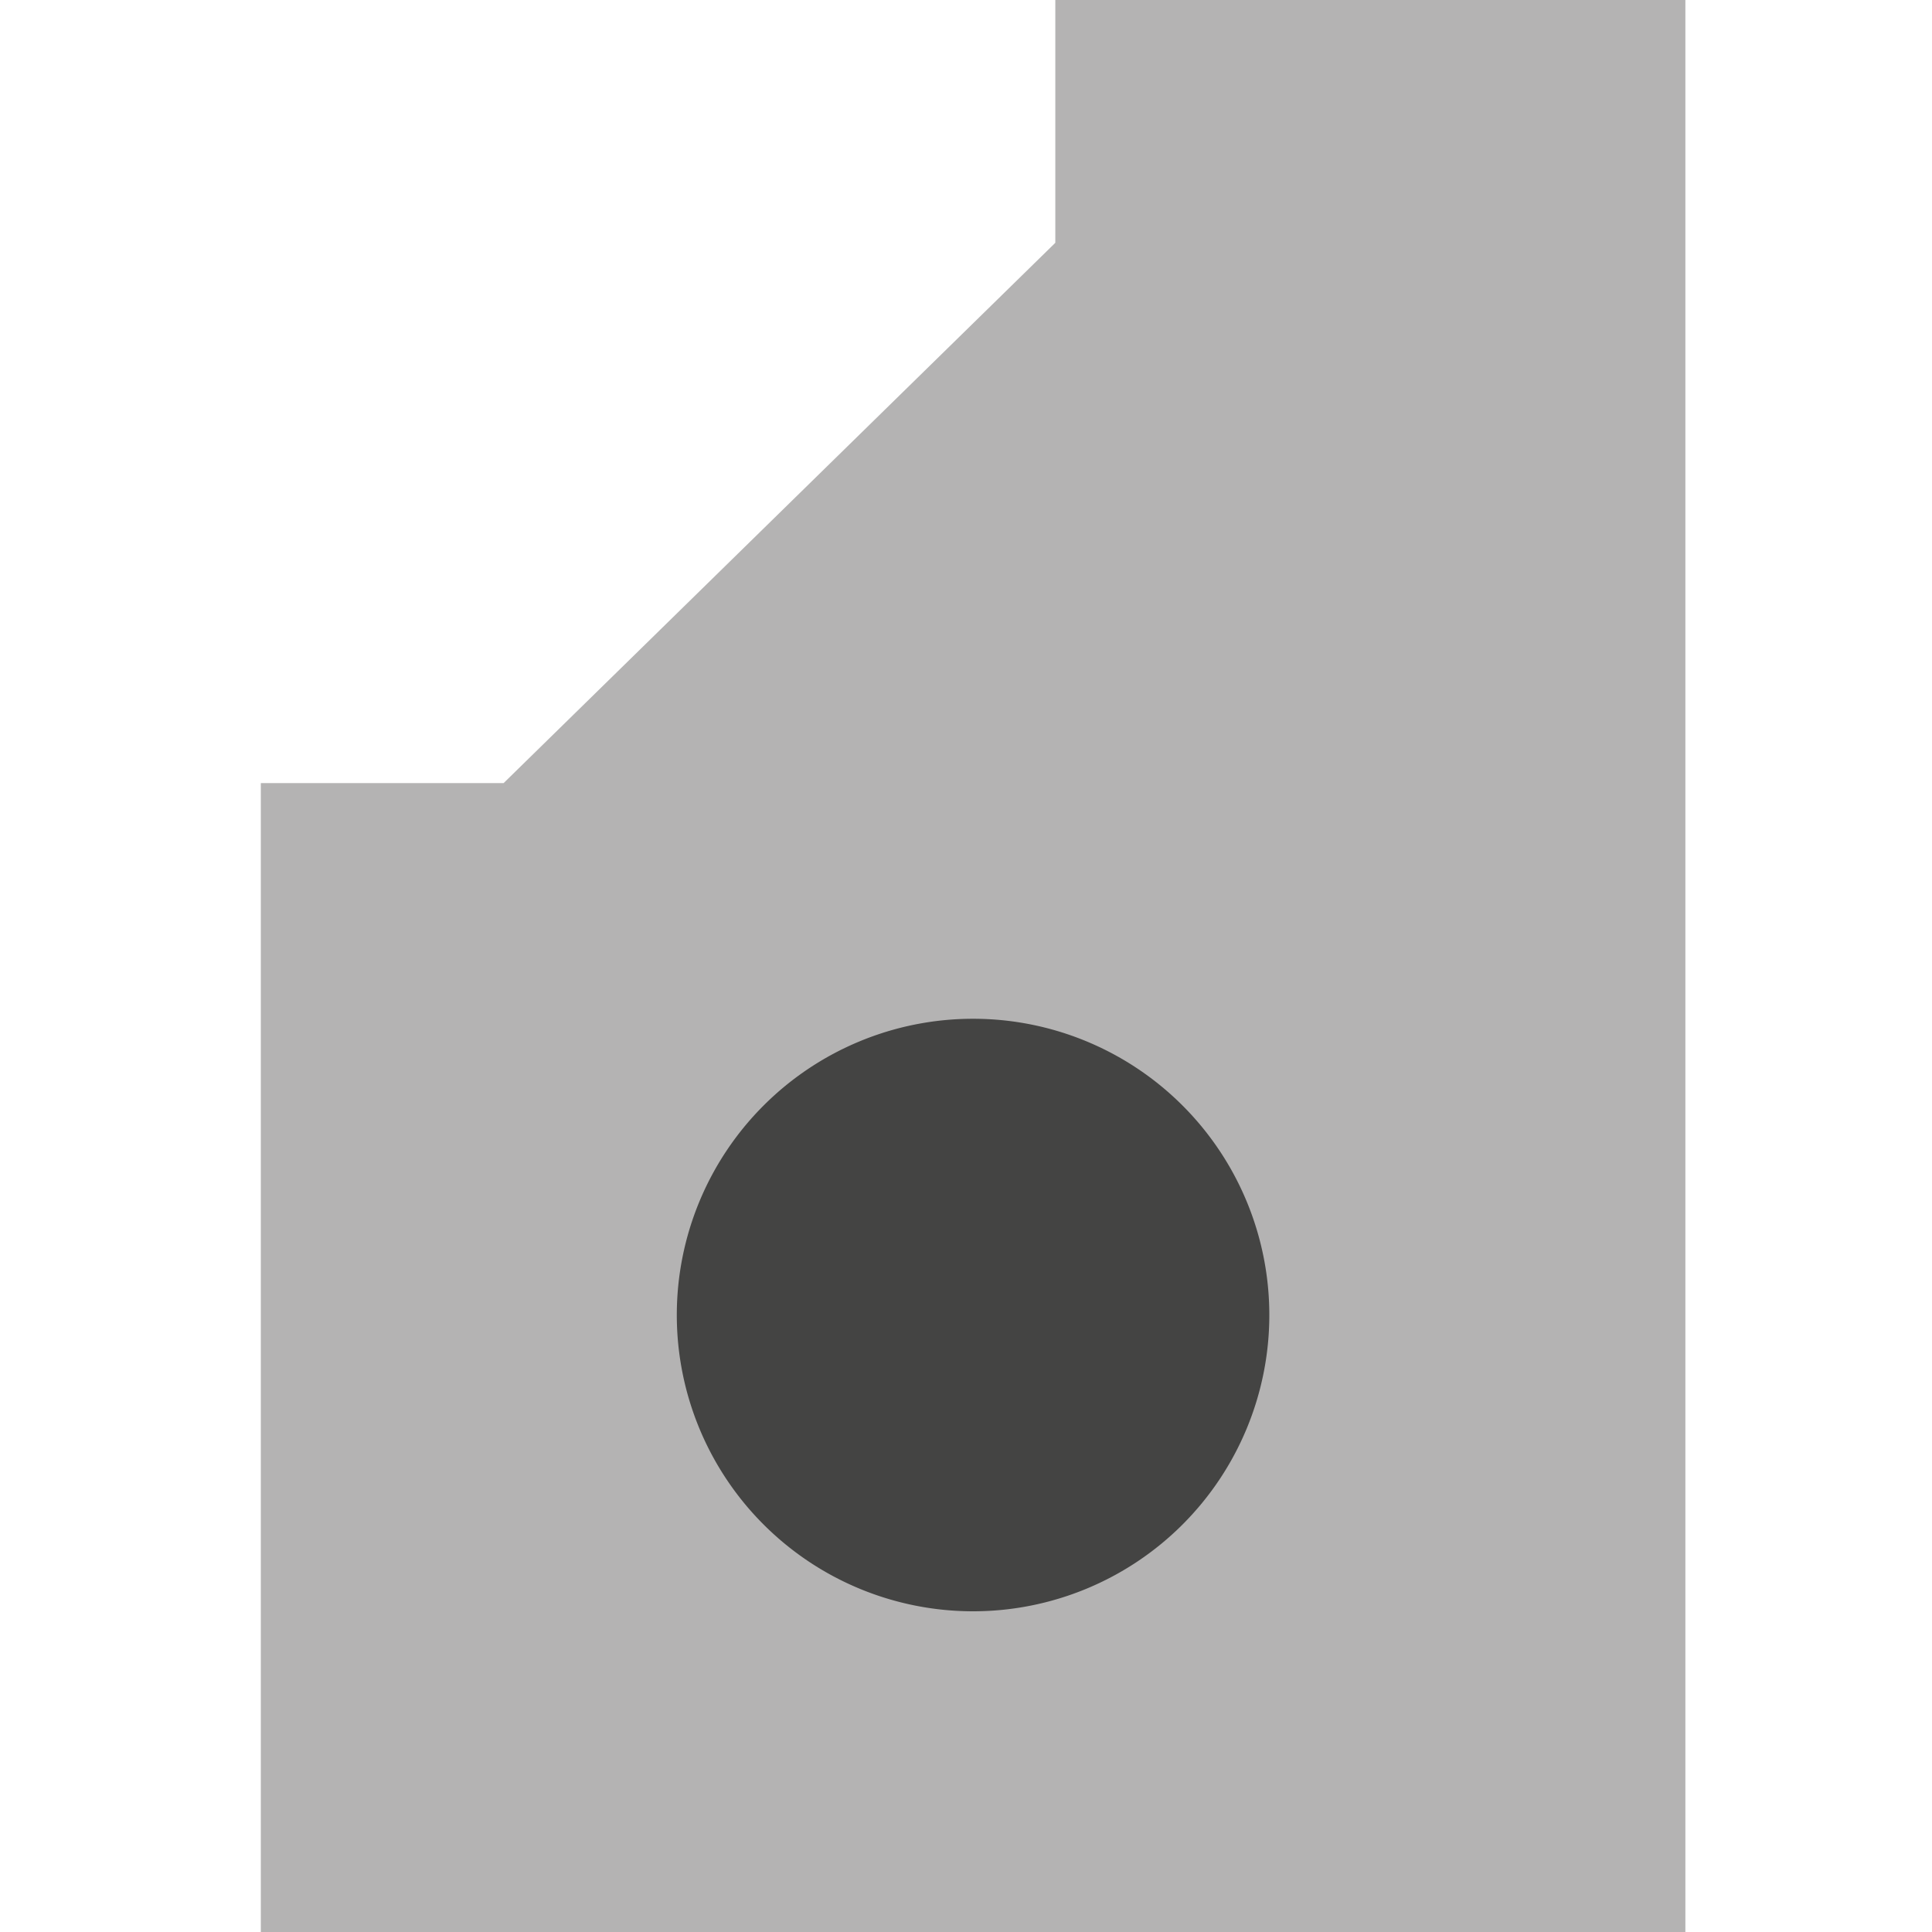 <svg viewBox="0 0 40 40" xmlns="http://www.w3.org/2000/svg">
  <defs>
    <clipPath id="PolygonThermalsOff_svg__a">
      <path d="M0 32h32V0H0v32z" />
    </clipPath>
  </defs>
  <path d="M21.849 0v5.027L10.427 16.213H5.4V40h29.494V0H21.849z" fill="#b4b3b3" />
  <g clipPath="url(#PolygonThermalsOff_svg__a)" transform="matrix(1.25 0 0 -1.25 0 40)">
    <path d="M21.024 10.219a4.907 4.907 0 10-9.814 0 4.907 4.907 0 009.814 0" fill="#444443" />
  </g>
</svg>
